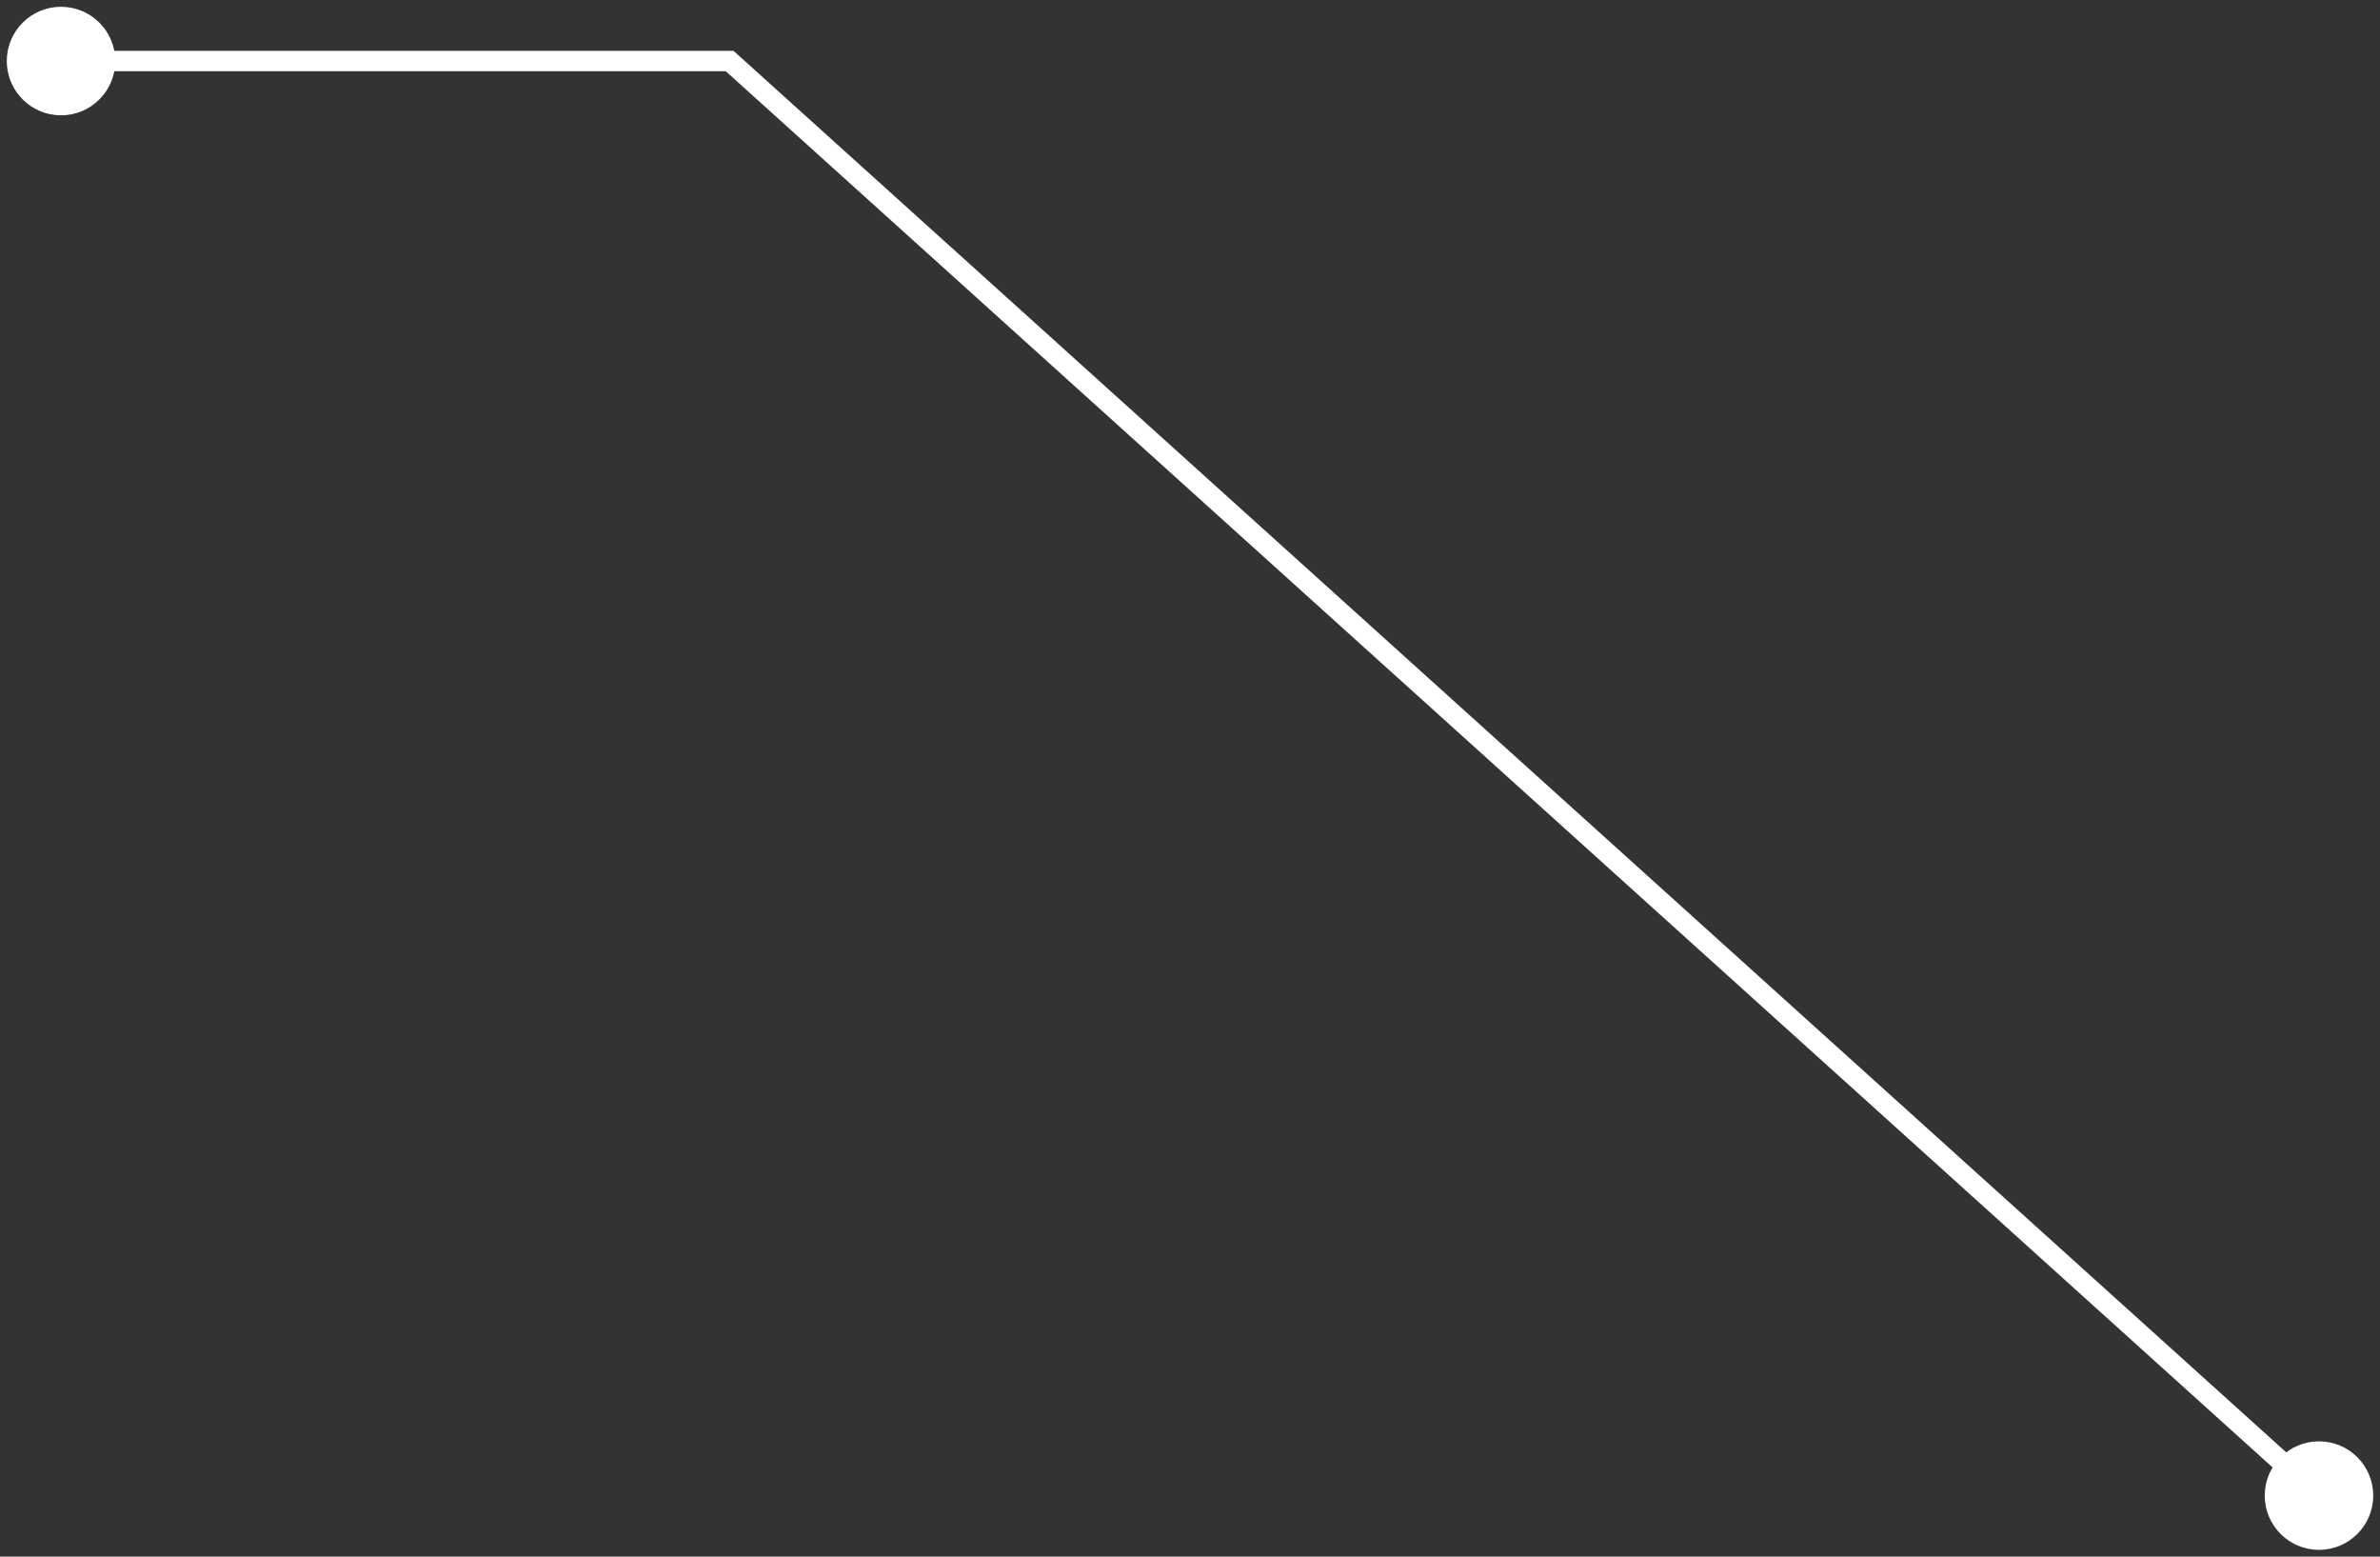 <svg width="234" height="153" viewBox="0 0 234 153" fill="none" xmlns="http://www.w3.org/2000/svg">
<rect x="0" y="0" width="234" height="153" fill="#333333" stroke="none"/>
<path d="M0.667 6C0.667 8.946 3.054 11.333 6 11.333C8.946 11.333 11.333 8.946 11.333 6C11.333 3.054 8.946 0.667 6 0.667C3.054 0.667 0.667 3.054 0.667 6ZM71.74 6L72.41 5.258L72.125 5H71.74V6ZM222.667 147C222.667 149.946 225.054 152.333 228 152.333C230.946 152.333 233.333 149.946 233.333 147C233.333 144.054 230.946 141.667 228 141.667C225.054 141.667 222.667 144.054 222.667 147ZM6 7H71.74V5H6V7ZM71.07 6.742L227.33 147.742L228.67 146.258L72.41 5.258L71.07 6.742Z" fill="white"/>
</svg>
